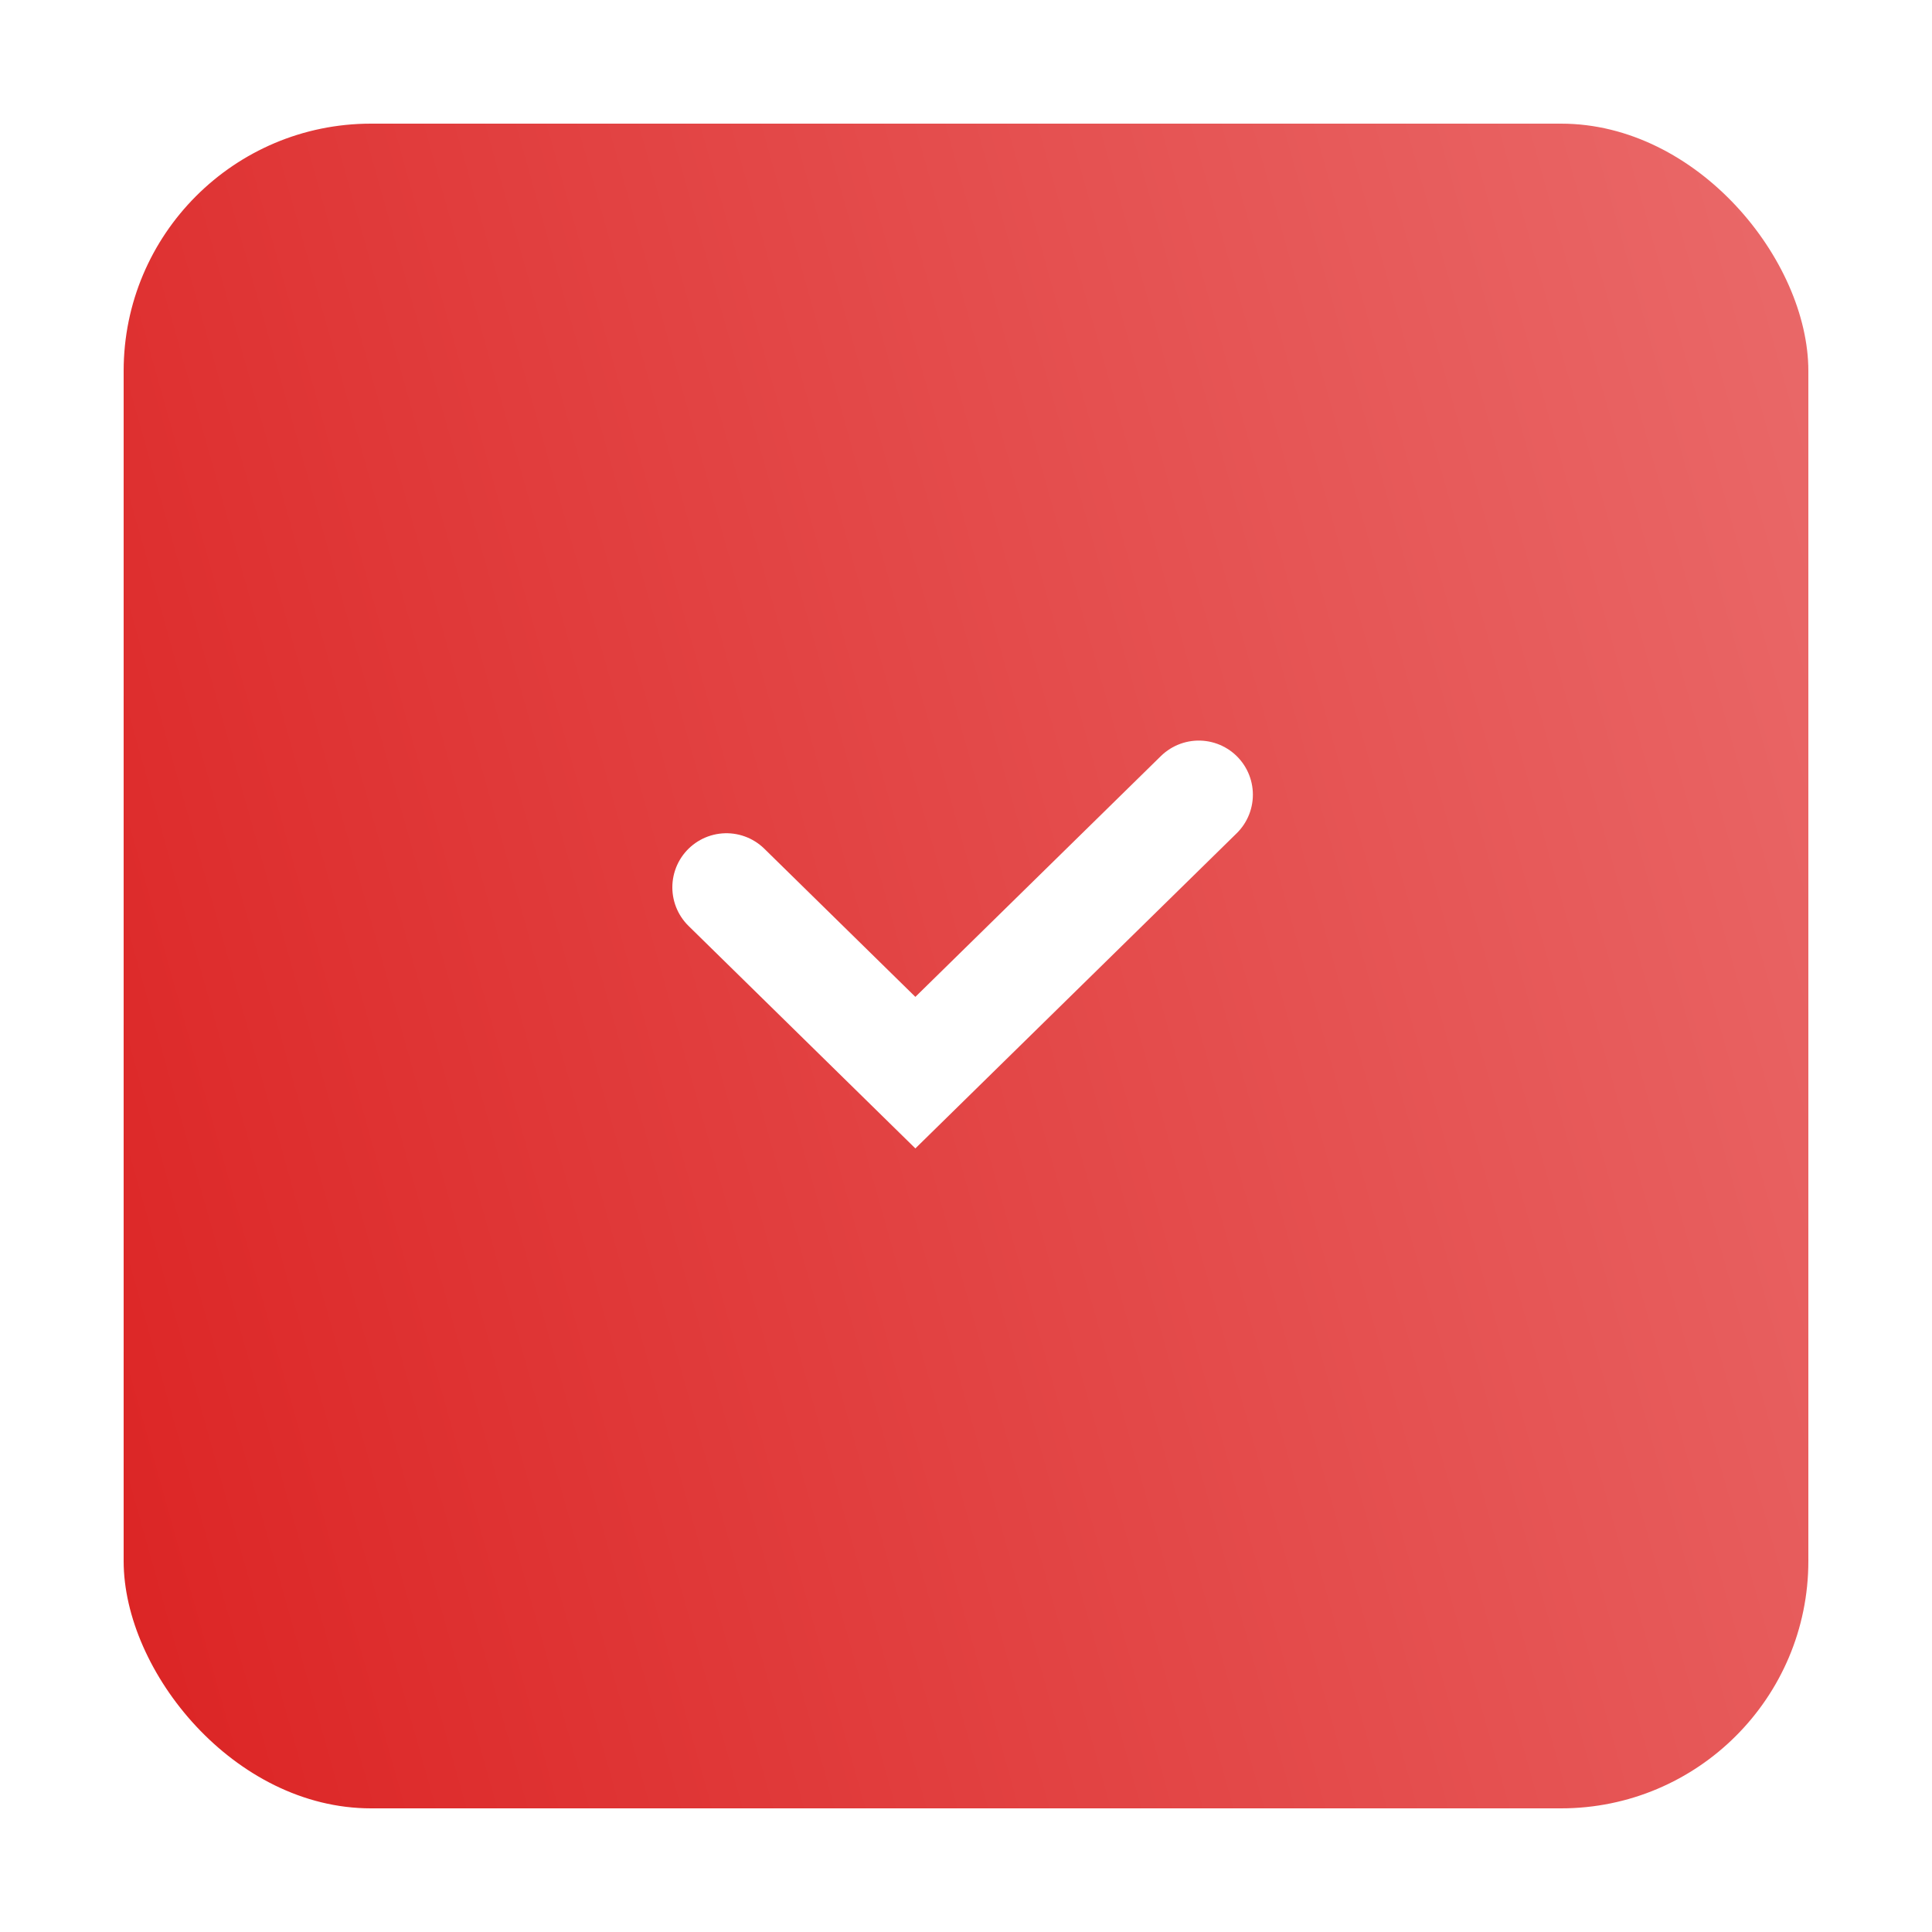 <svg width="125" height="125" viewBox="0 0 125 125" fill="none" xmlns="http://www.w3.org/2000/svg">
<g filter="url(#filter0_d_1294_408)">
<rect x="8" y="4" width="109" height="109" rx="16" fill="url(#paint0_linear_1294_408)"/>
</g>
<path d="M47 57.41L59.224 69.4L77.561 51.415" stroke="white" stroke-width="7" stroke-linecap="round"/>
<defs>
<filter id="filter0_d_1294_408" x="0" y="0" width="125" height="125" filterUnits="userSpaceOnUse" color-interpolation-filters="sRGB">
<feFlood flood-opacity="0" result="BackgroundImageFix"/>
<feColorMatrix in="SourceAlpha" type="matrix" values="0 0 0 0 0 0 0 0 0 0 0 0 0 0 0 0 0 0 127 0" result="hardAlpha"/>
<feOffset dy="4"/>
<feGaussianBlur stdDeviation="4"/>
<feColorMatrix type="matrix" values="0 0 0 0 0 0 0 0 0 0 0 0 0 0 0 0 0 0 0.1 0"/>
<feBlend mode="normal" in2="BackgroundImageFix" result="effect1_dropShadow_1294_408"/>
<feBlend mode="normal" in="SourceGraphic" in2="effect1_dropShadow_1294_408" result="shape"/>
</filter>
<linearGradient id="paint0_linear_1294_408" x1="127.656" y1="4" x2="-17.729" y2="44.774" gradientUnits="userSpaceOnUse">
<stop stop-color="#EB6F6F"/>
<stop offset="1" stop-color="#DB2020"/>
</linearGradient>
</defs>
</svg>
